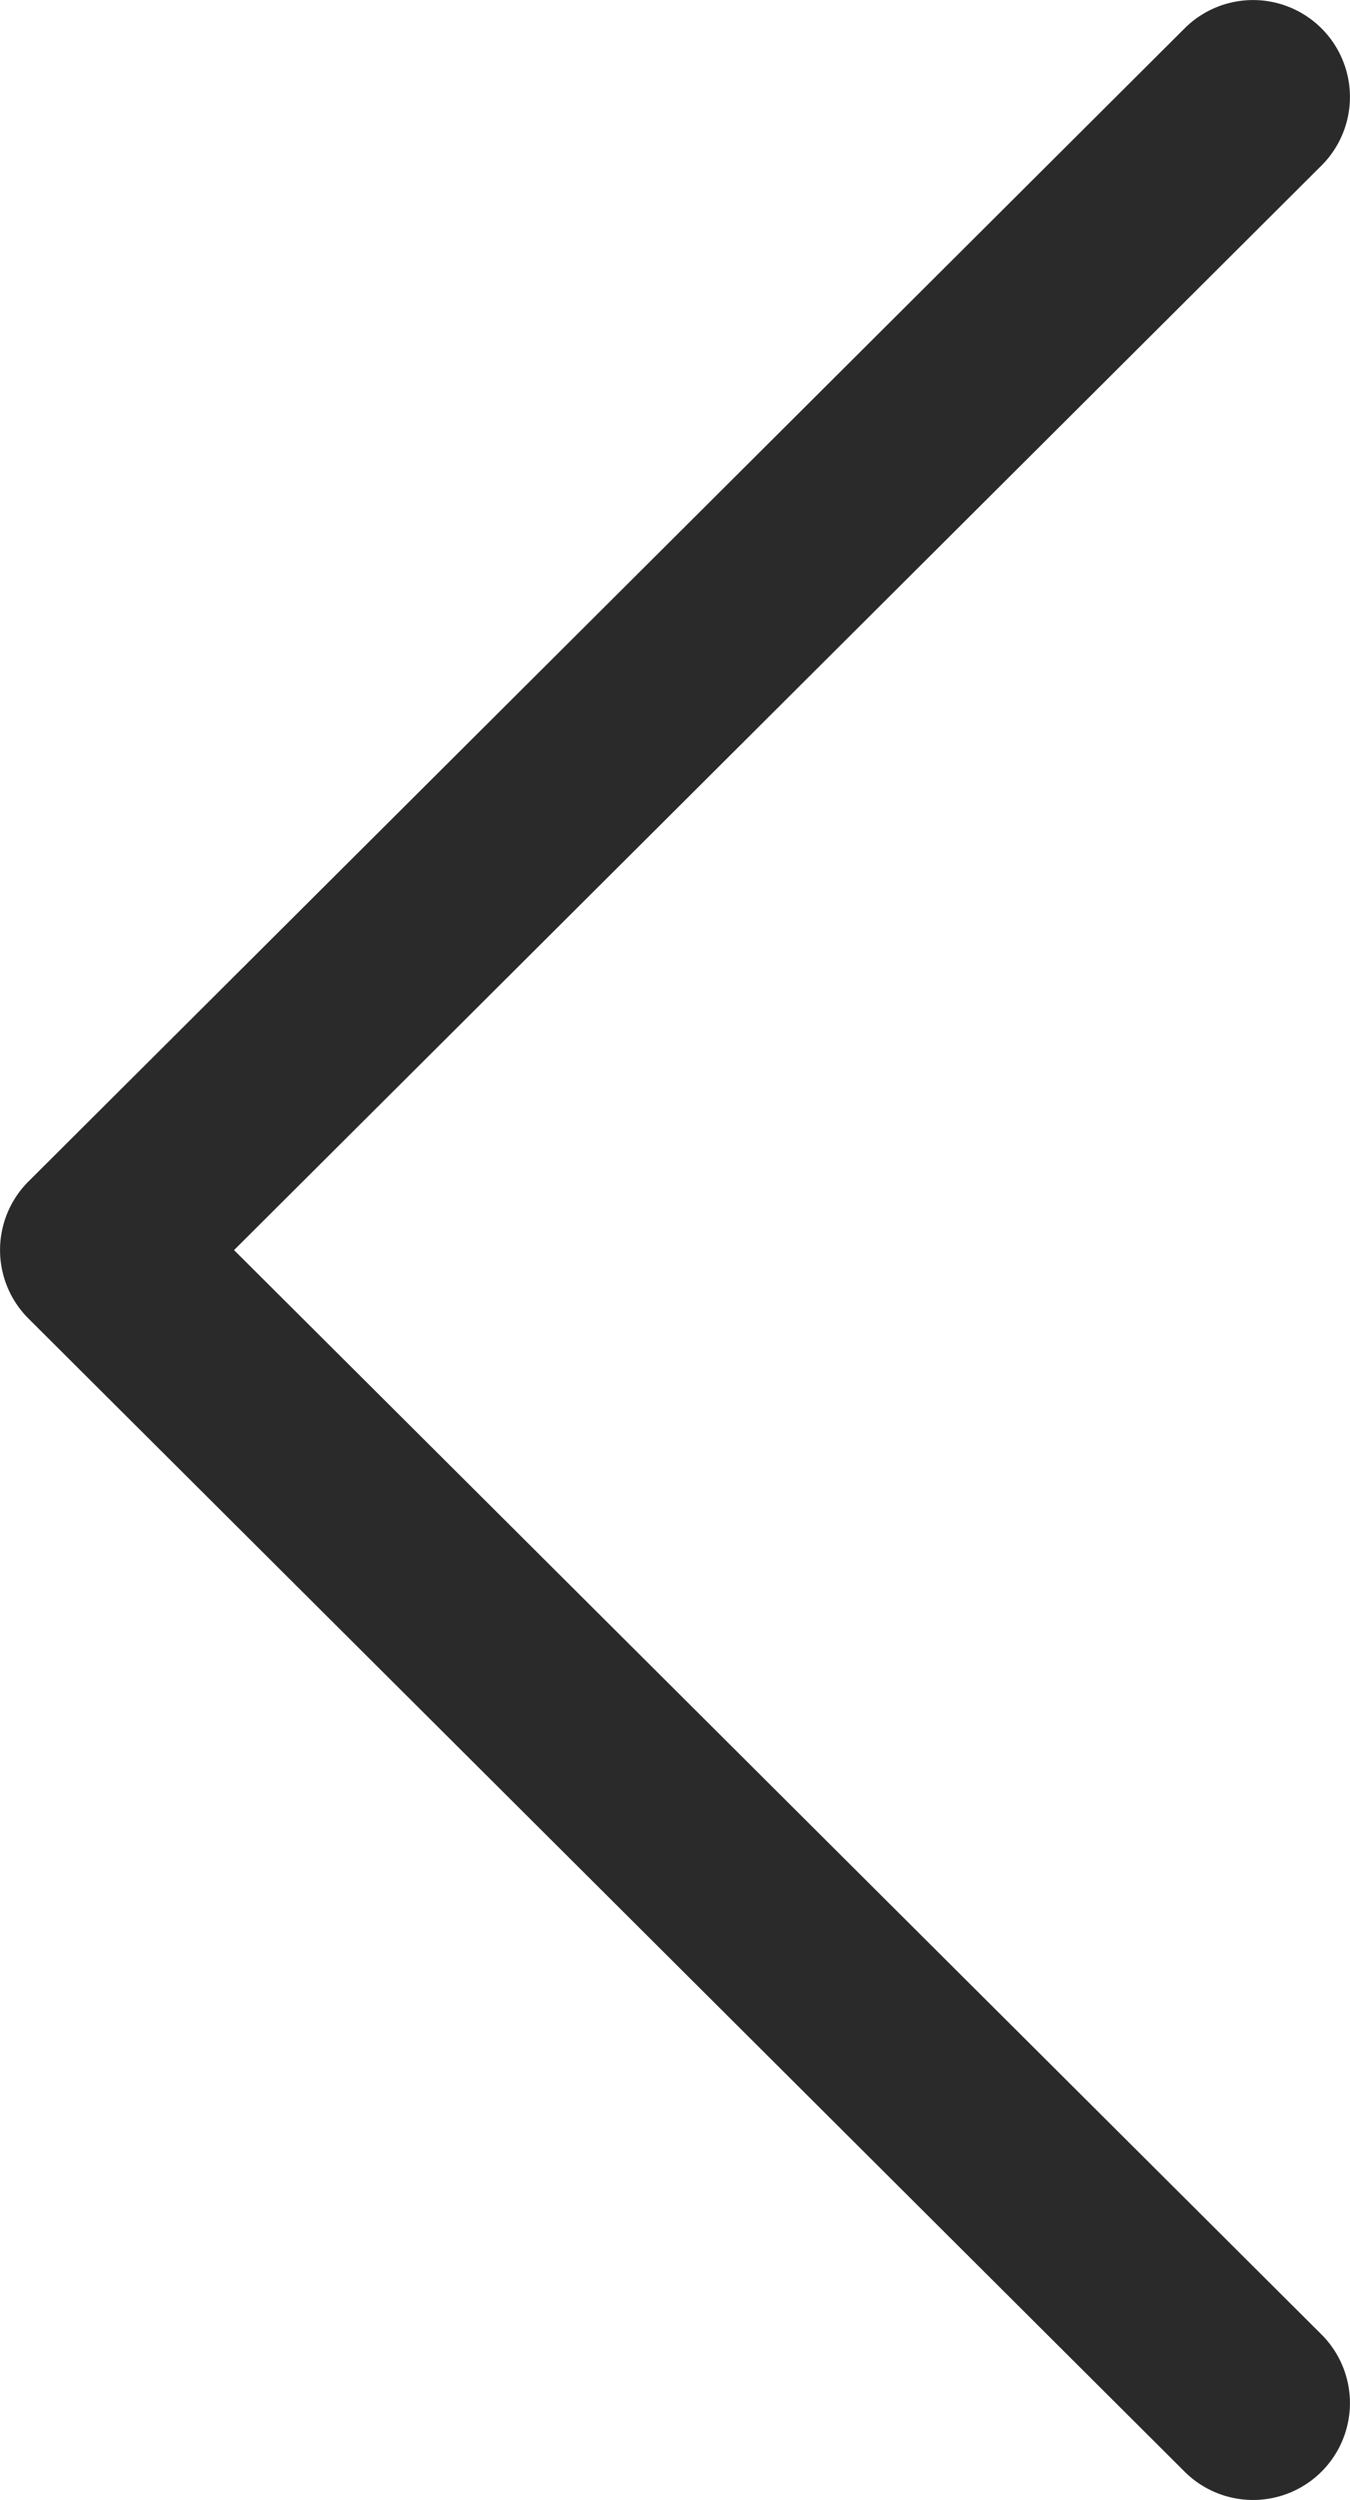 <svg xmlns="http://www.w3.org/2000/svg" width="8" height="14.813" viewBox="0 0 8 14.813"><defs><style>.a{fill:#2a2a2a;}</style></defs><g transform="translate(8 14.813) rotate(180)"><g transform="translate(0 0)"><path class="a" d="M7.831,7,.98.168A.574.574,0,0,0,.169.981L6.613,7.406.169,13.832a.574.574,0,0,0,.811.813L7.831,7.813a.574.574,0,0,0,0-.813Z" transform="translate(0 0)"/></g></g></svg>